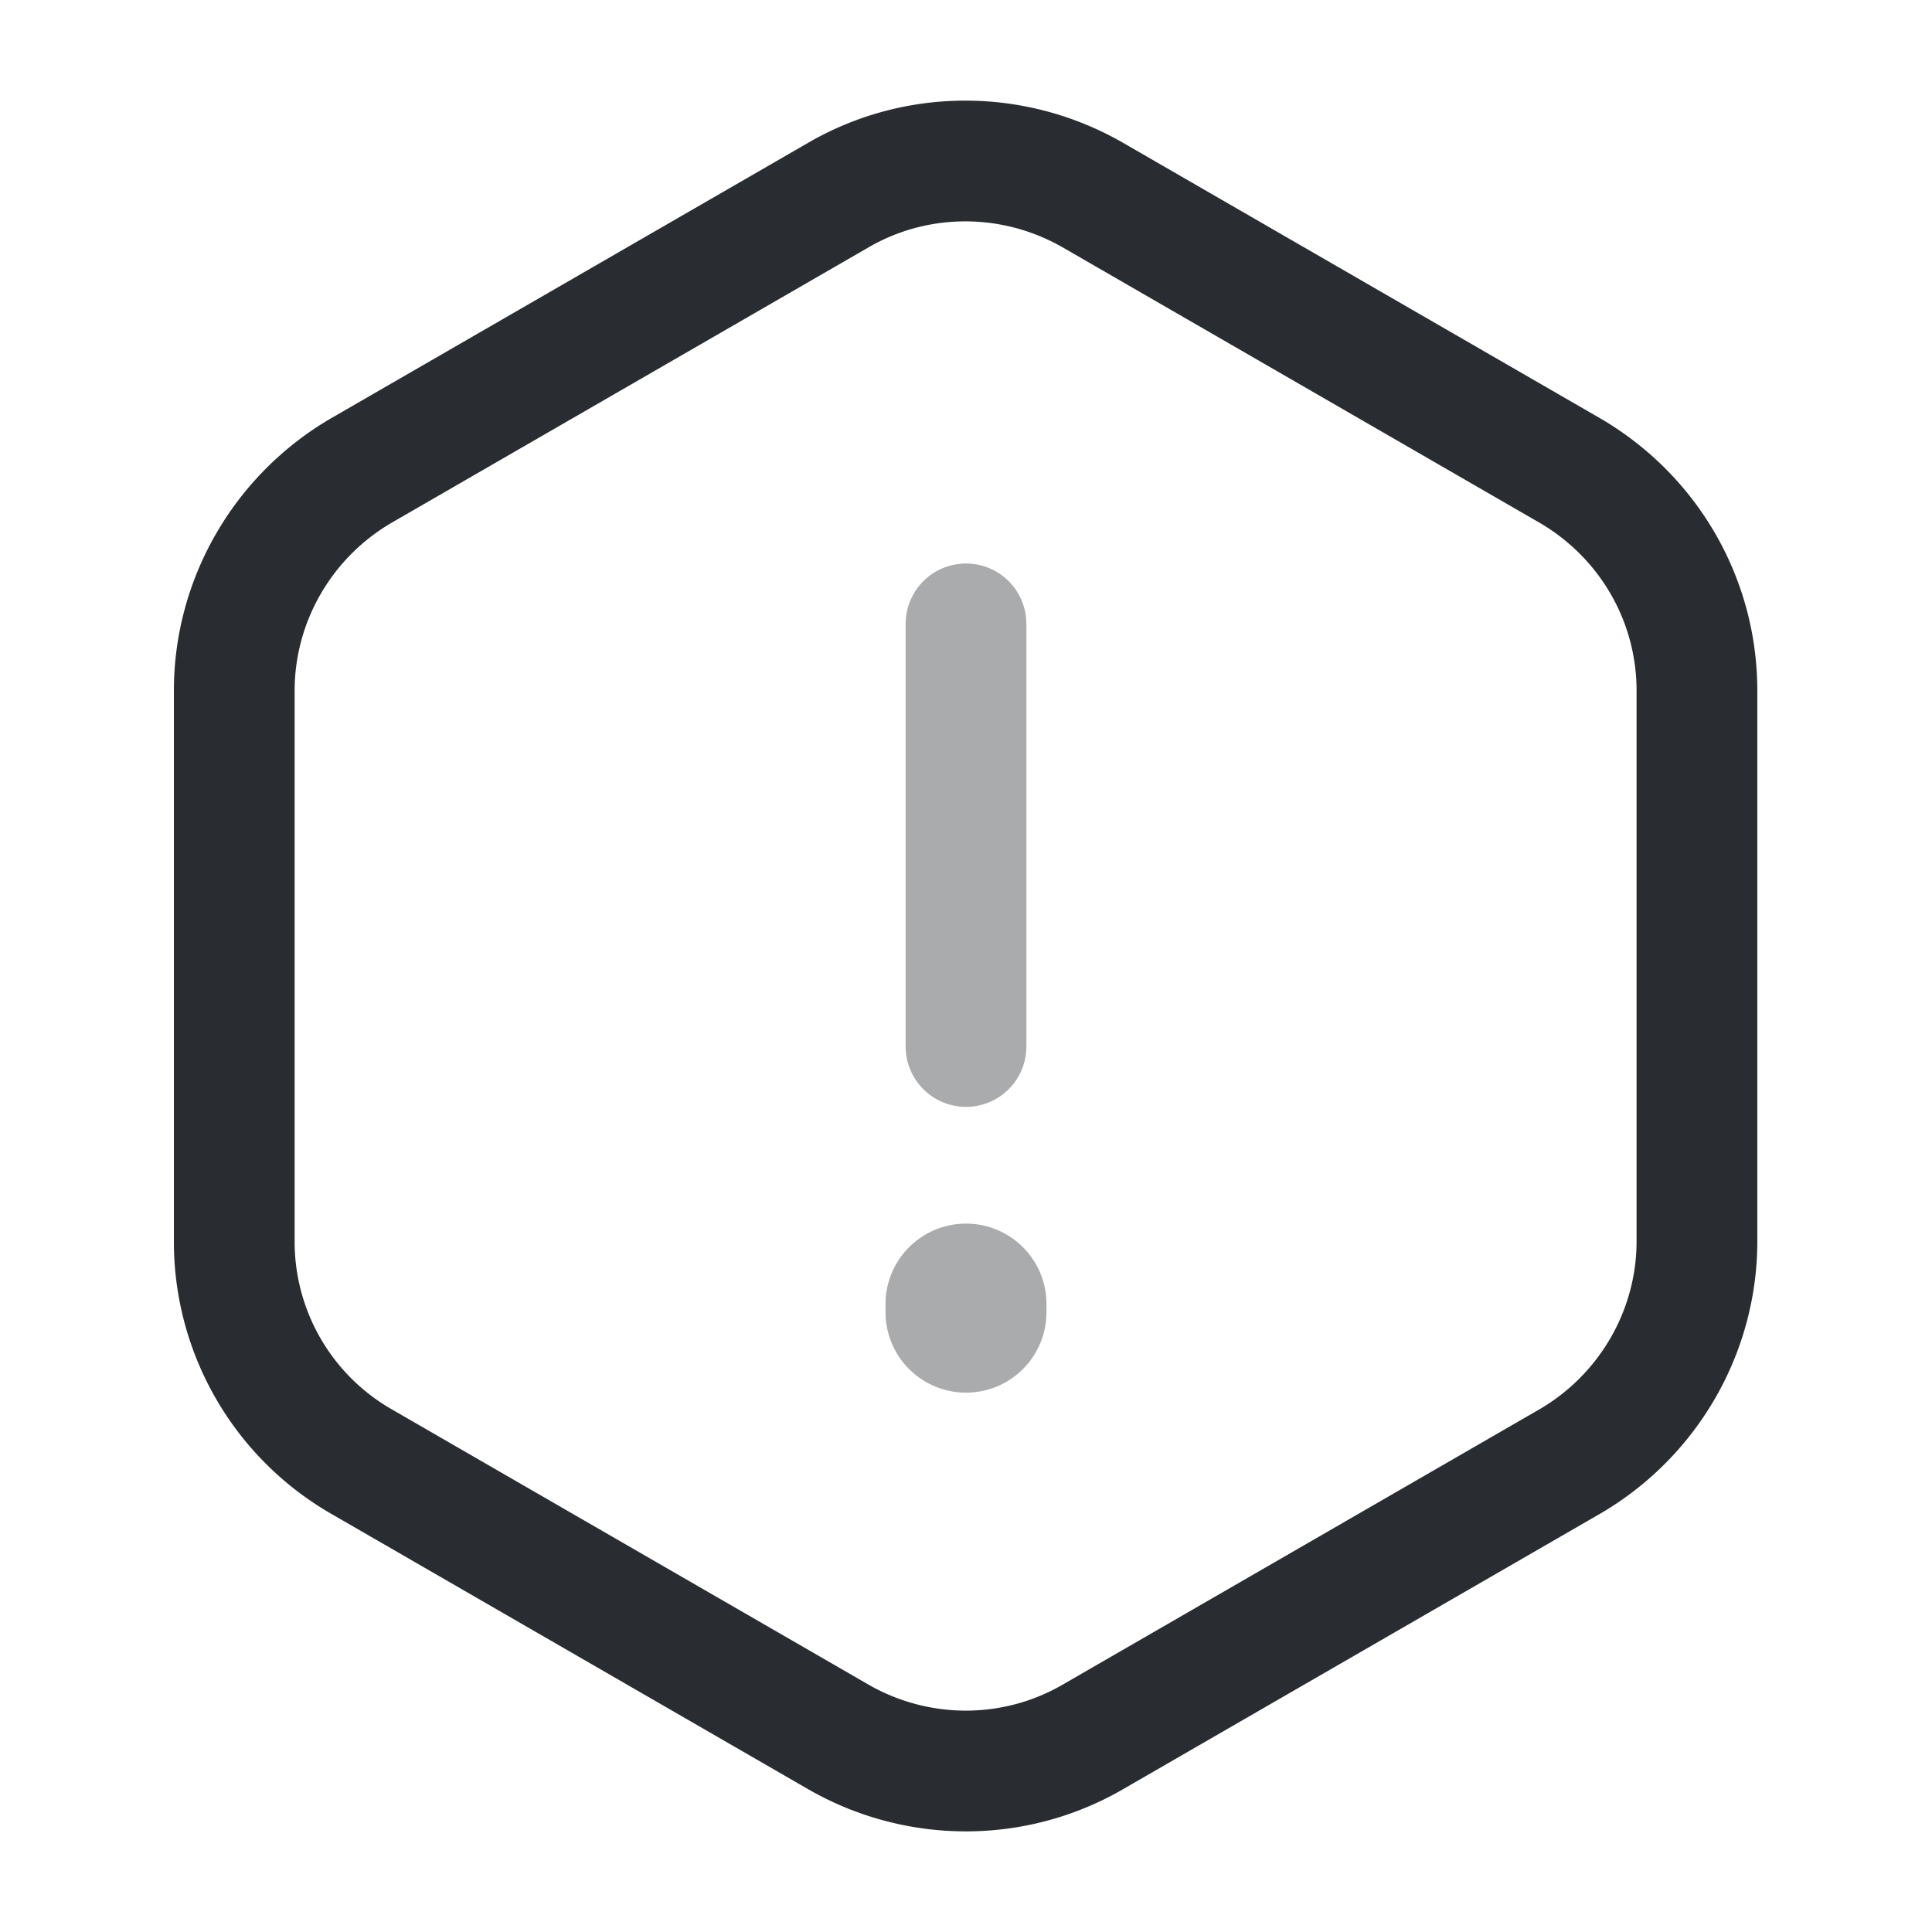 <svg width="24" height="24" fill="none" xmlns="http://www.w3.org/2000/svg" viewBox="0 0 24 24">
  <path opacity=".4" d="M12 7.75V13" stroke="#292D32" stroke-width="1.5" stroke-linecap="round" stroke-linejoin="round"/>
  <path d="M21.08 8.58v6.84c0 1.12-.6 2.16-1.57 2.73l-5.94 3.43c-.97.56-2.17.56-3.15 0l-5.94-3.43a3.15 3.15 0 01-1.57-2.73V8.58c0-1.12.6-2.16 1.57-2.73l5.94-3.43c.97-.56 2.17-.56 3.15 0l5.94 3.43c.97.57 1.57 1.6 1.57 2.73z" stroke="#292D32" stroke-width="1.5" stroke-linecap="round" stroke-linejoin="round"/>
  <path opacity=".4" d="M12 16.2v.1" stroke="#292D32" stroke-width="2" stroke-linecap="round" stroke-linejoin="round"/>
</svg>